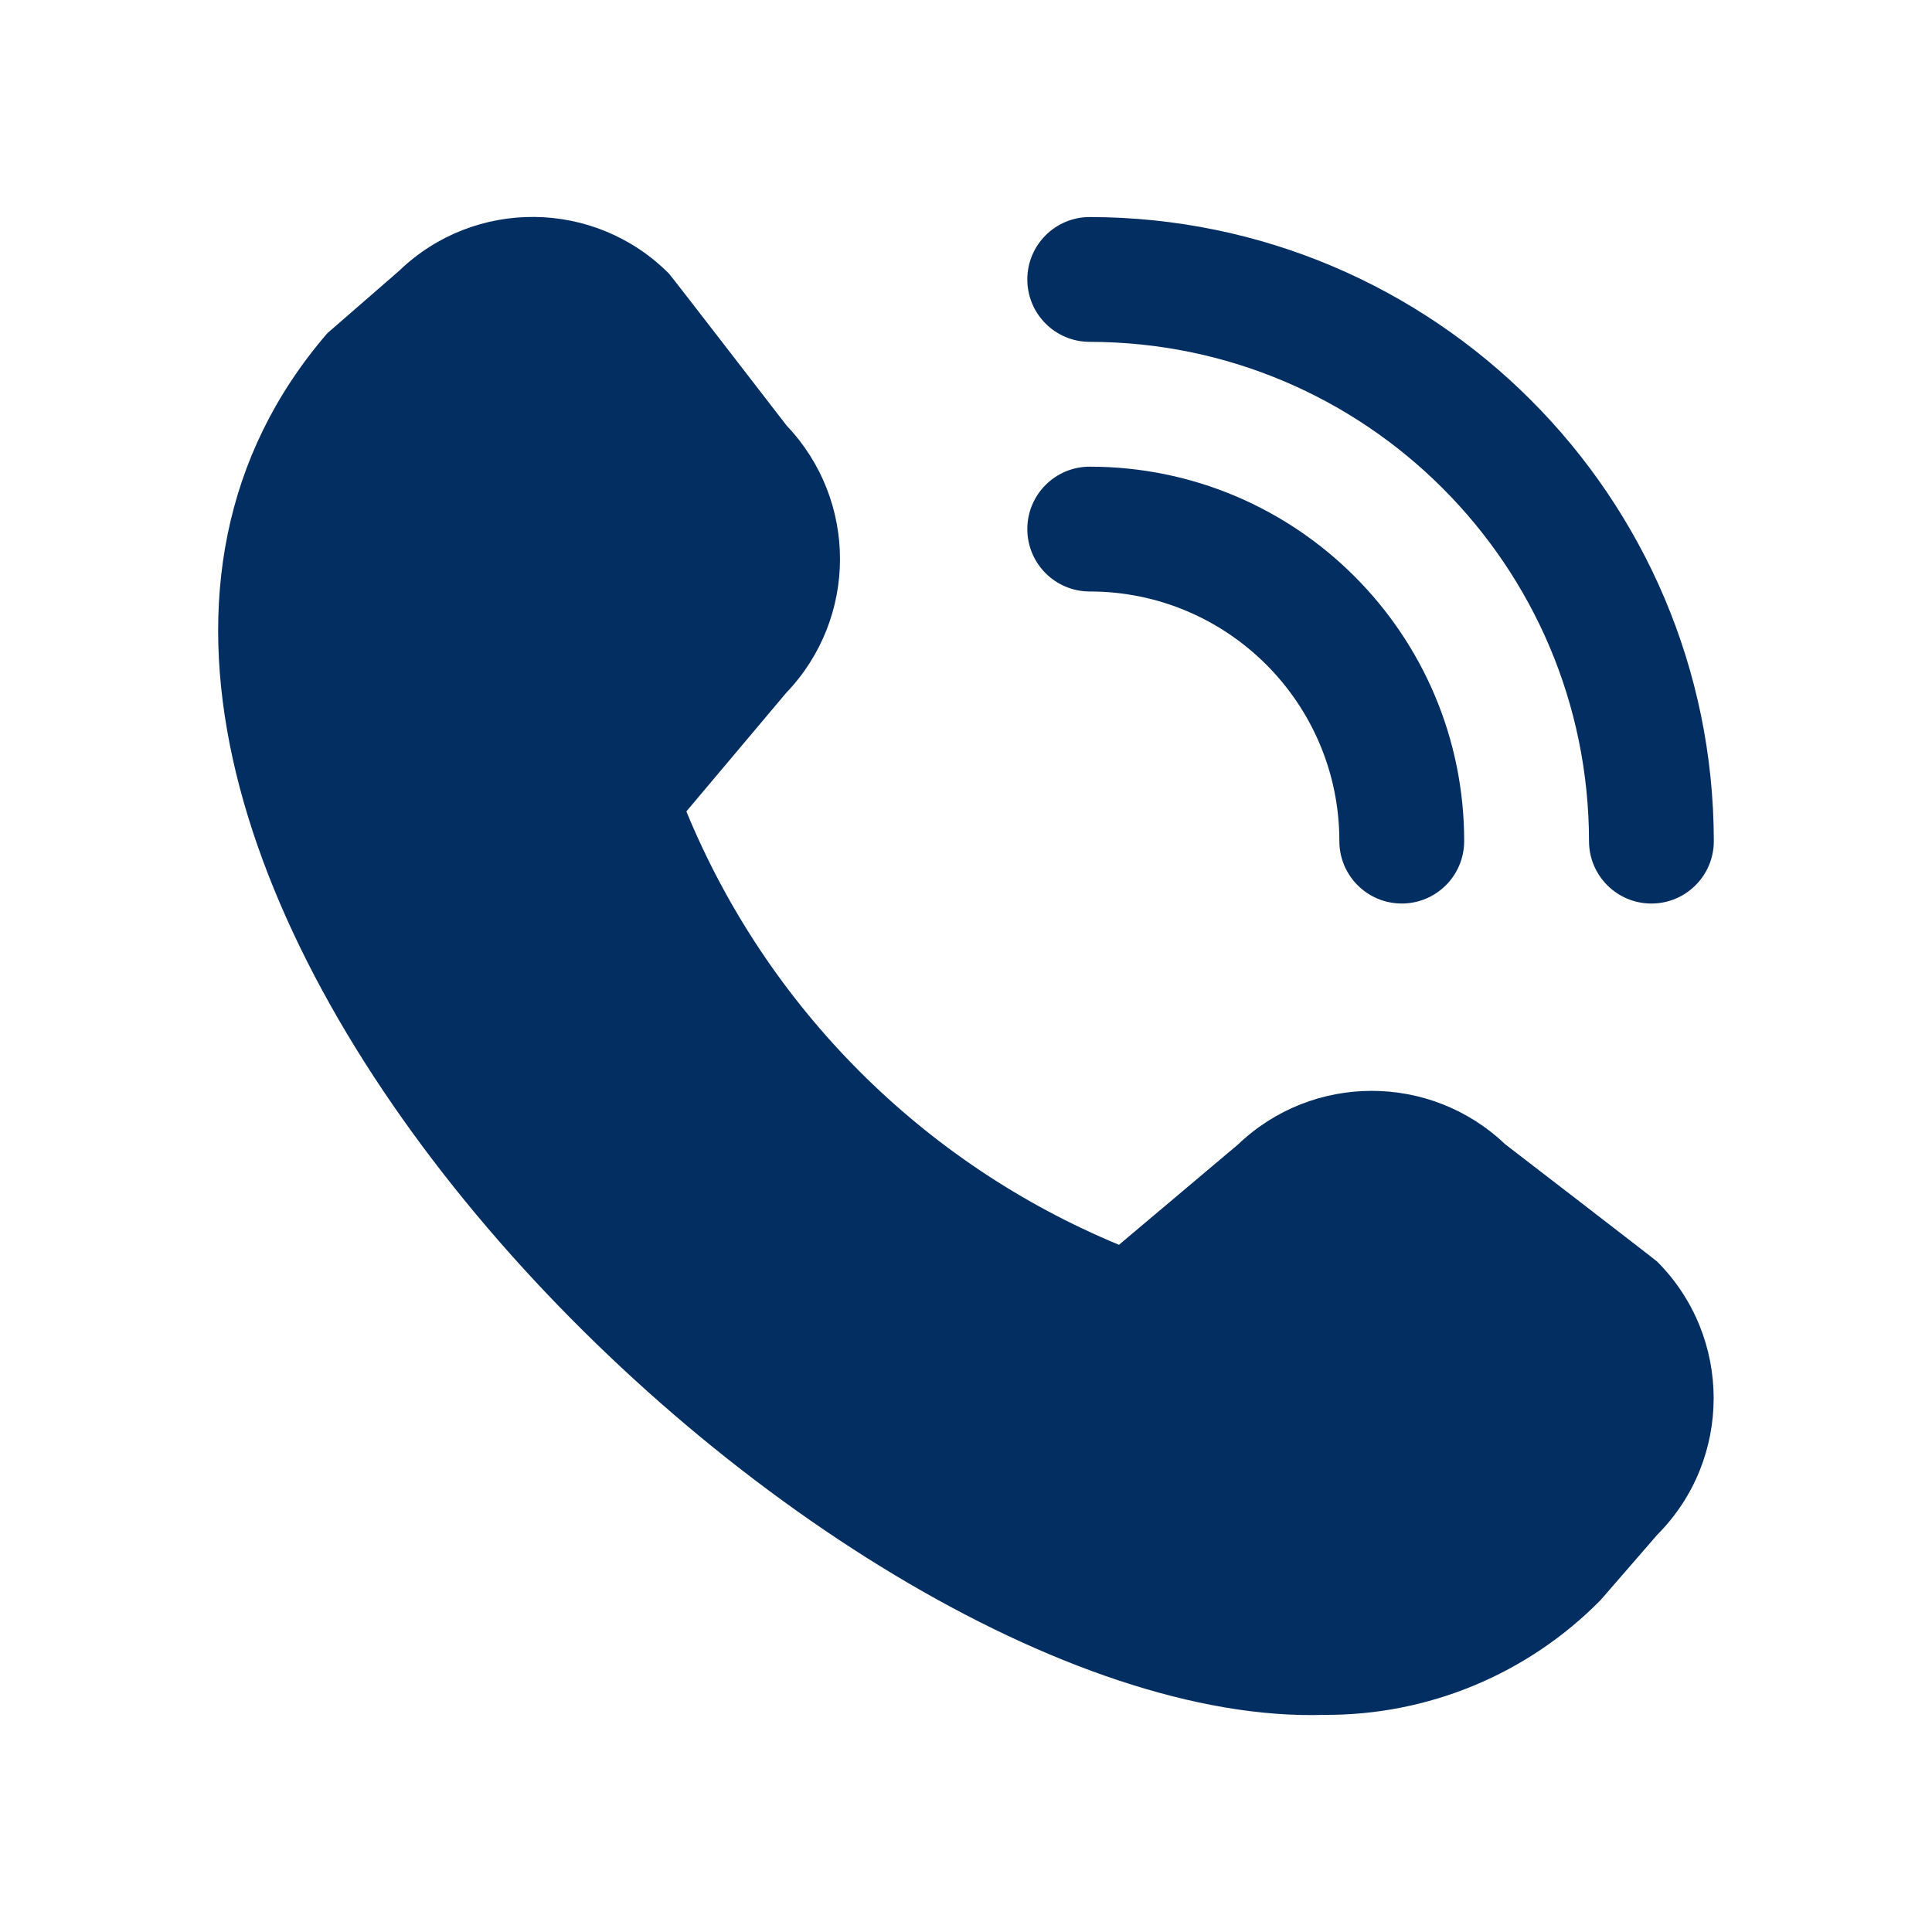 <?xml version="1.0" encoding="UTF-8"?><svg id="Layer_1" xmlns="http://www.w3.org/2000/svg" viewBox="0 0 1200 1200"><defs><style>.cls-1{fill:#032e61;}</style></defs><path class="cls-1" d="m1025.72,561.2c-21.41,0-38.76-17.35-38.76-38.76-.17-171.2-138.91-309.94-310.11-310.11-21.41,0-38.76-17.35-38.76-38.76s17.35-38.76,38.76-38.76c213.99.23,387.4,173.65,387.63,387.63,0,21.41-17.35,38.76-38.76,38.76Zm-116.29-38.76c0-128.45-104.13-232.58-232.58-232.58-21.41,0-38.76,17.35-38.76,38.76s17.35,38.76,38.76,38.76c85.63,0,155.05,69.42,155.05,155.05,0,21.41,17.35,38.76,38.76,38.76s38.76-17.35,38.76-38.76Zm84.62,471.52l35.27-40.66c46.75-46.9,46.75-122.77,0-169.67-1.2-1.2-94.47-72.95-94.47-72.95-46.5-44.26-119.57-44.16-165.95.23l-73.88,62.25c-121.81-50.41-218.51-147.28-268.71-269.17l62.02-73.65c44.43-46.37,44.55-119.47.27-165.98,0,0-71.83-93.15-73.03-94.35-46.02-46.32-120.7-47.11-167.69-1.78l-44.58,38.76c-263.36,305.53,303.75,868.26,619.36,858.14,64.39.37,126.19-25.29,171.37-71.17Z"/></svg>